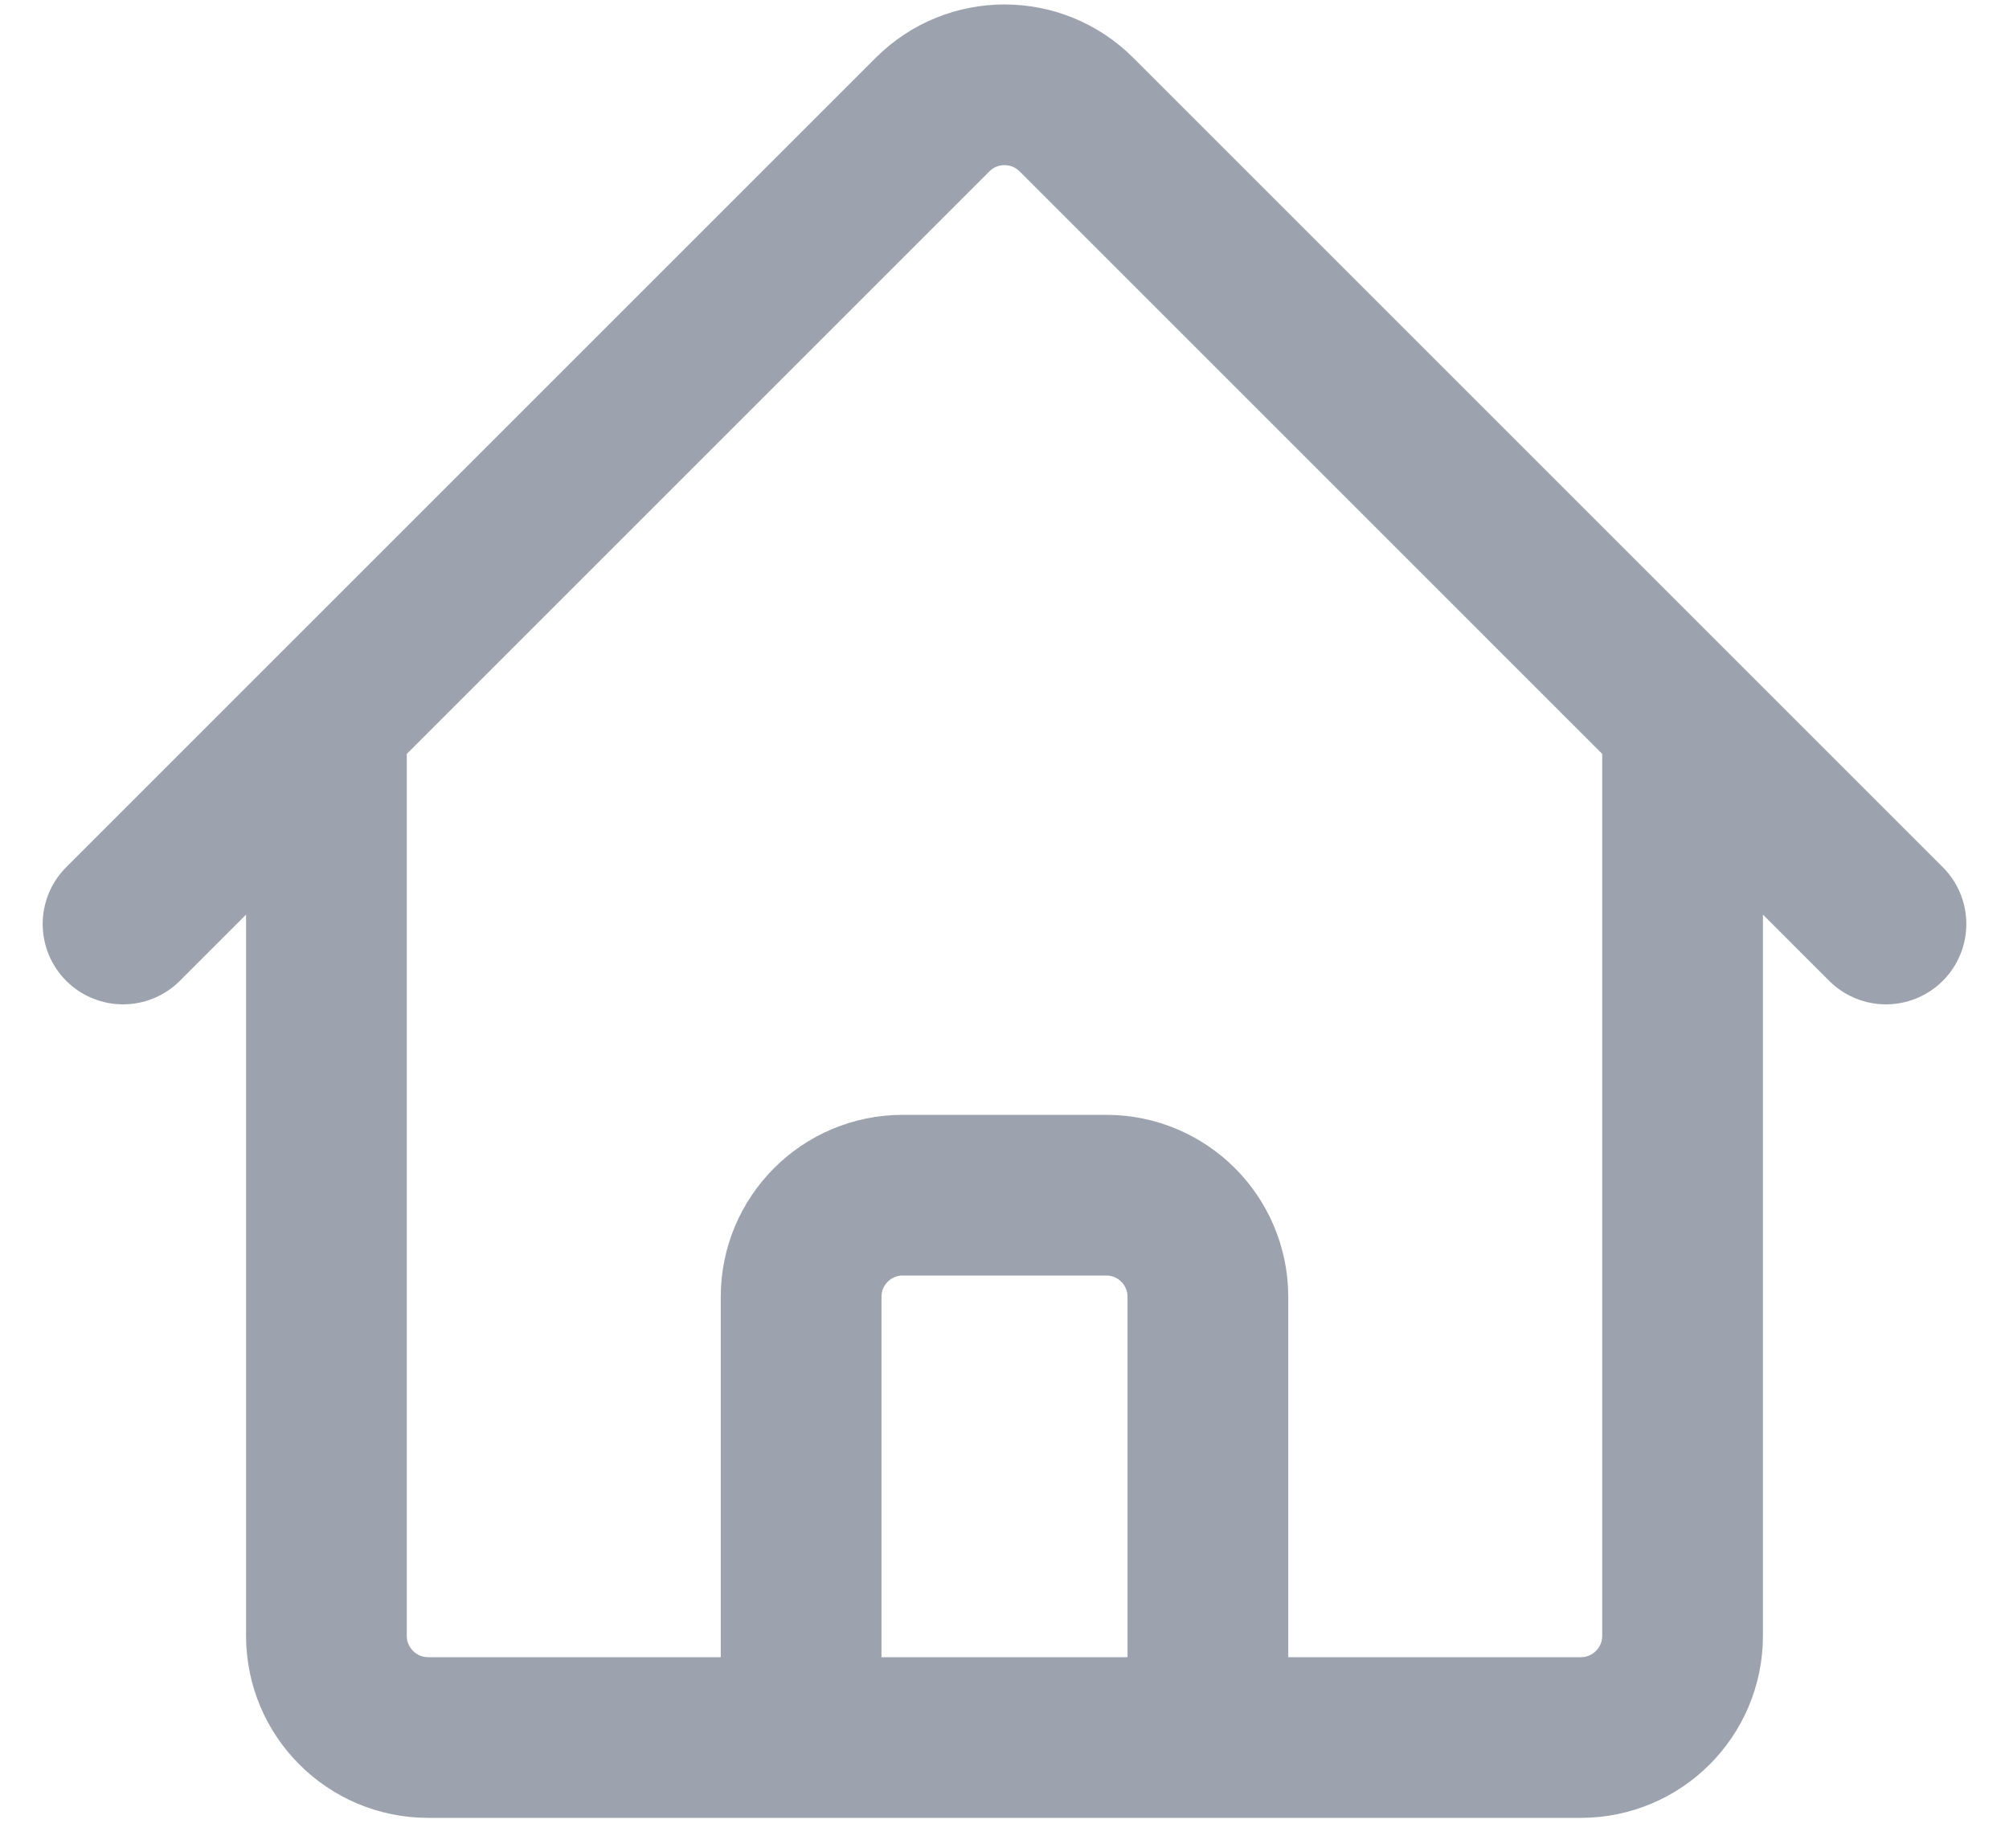 <svg width="25" height="23" viewBox="0 0 25 23" fill="none" xmlns="http://www.w3.org/2000/svg">
<path d="M1.531 11.5L11.605 1.426C12.099 0.932 12.901 0.932 13.395 1.426L23.469 11.5M4.062 8.969V20.359C4.062 21.058 4.629 21.625 5.328 21.625H9.969V16.141C9.969 15.442 10.535 14.875 11.234 14.875H13.766C14.465 14.875 15.031 15.442 15.031 16.141V21.625H19.672C20.371 21.625 20.938 21.058 20.938 20.359V8.969M8.281 21.625H17.562" stroke="#9CA3AF" stroke-width="2" stroke-linecap="round" stroke-linejoin="round"/>
</svg>
